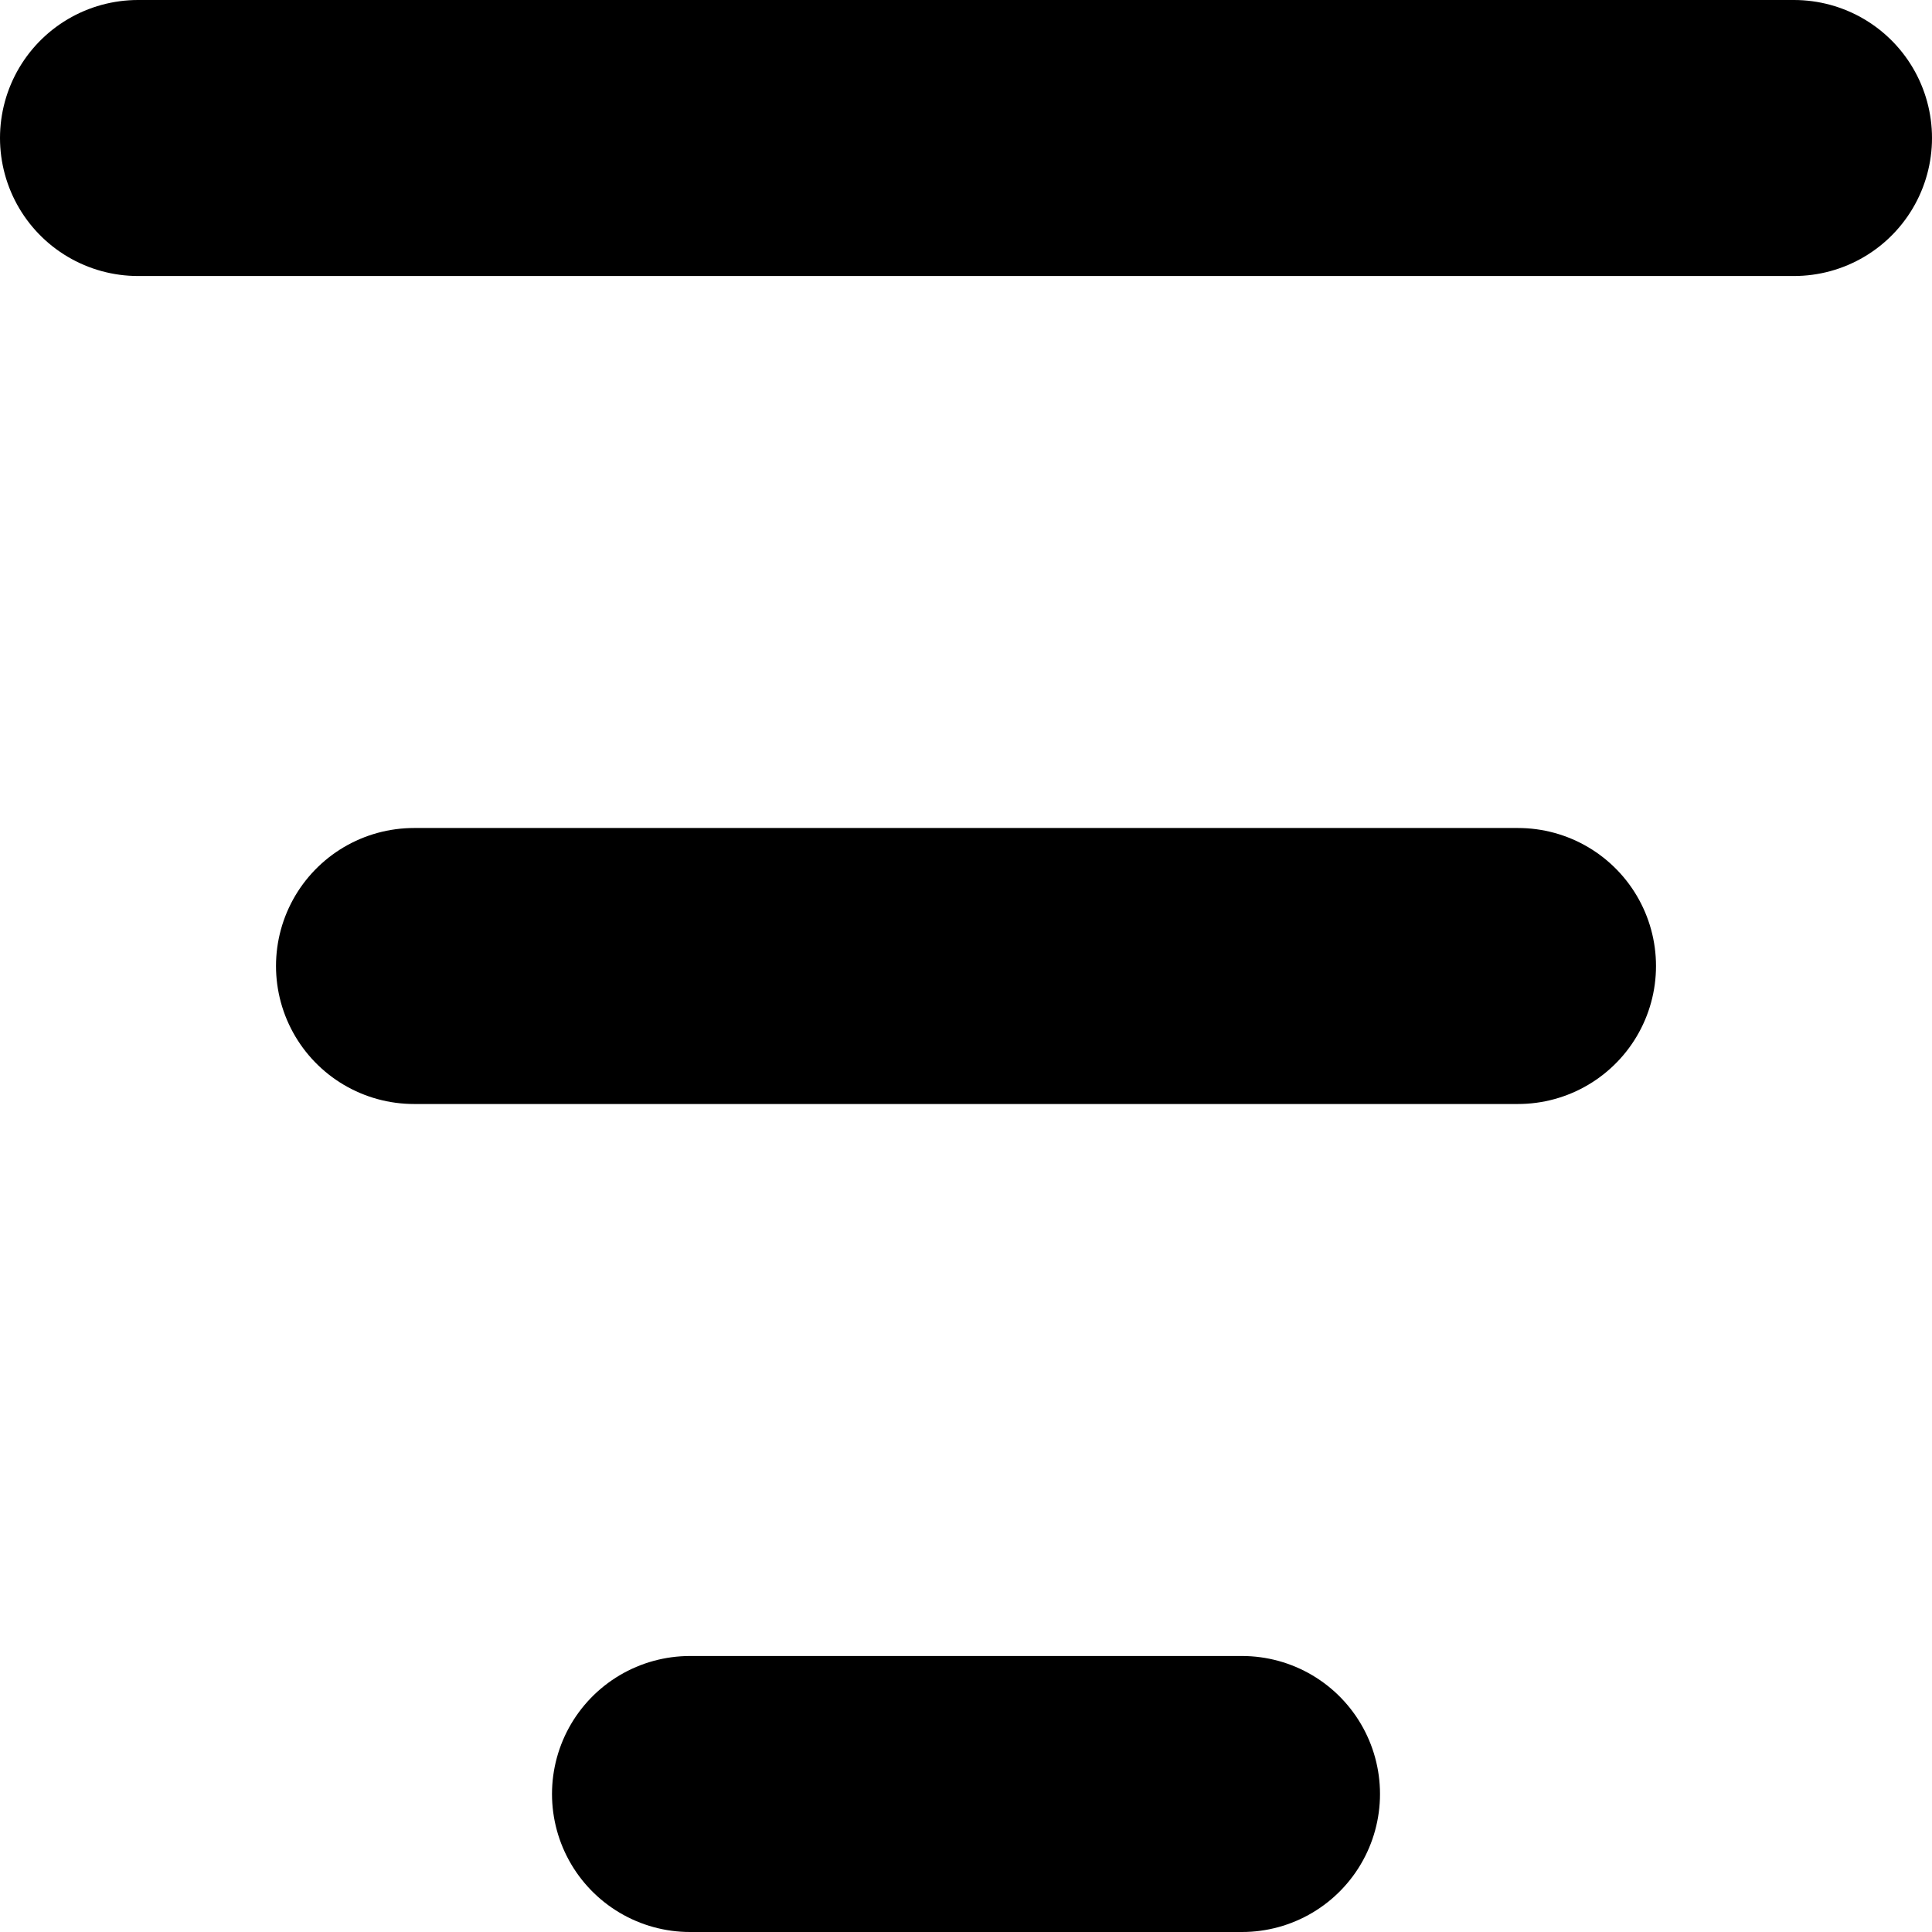 <?xml version="1.0" encoding="UTF-8"?>
<svg width="14px" height="14px" viewBox="0 0 14 14" version="1.1" xmlns="http://www.w3.org/2000/svg" xmlns:xlink="http://www.w3.org/1999/xlink">
    <!-- Generator: Sketch 42 (36781) - http://www.bohemiancoding.com/sketch -->
    <title>ic_option</title>
    <desc>Created with Sketch.</desc>
    <defs></defs>
    <g id="Icons" stroke="none" stroke-width="1" fill="none" fill-rule="evenodd" stroke-linecap="round" stroke-linejoin="round">
        <g id="24-px-Icons" transform="translate(-221, -173)" stroke="#000000">
            <g id="ic_option" transform="translate(216, 168)">
                <g id="options">
                    <g transform="translate(6, 5)" stroke-width="2">
                        <path d="M0,1 L12,1" id="Line"></path>
                        <path d="M2,7 L10,7" id="Line"></path>
                        <path d="M4,13 L8,13" id="Line"></path>
                    </g>
                </g>
            </g>
        </g>
    </g>
</svg>